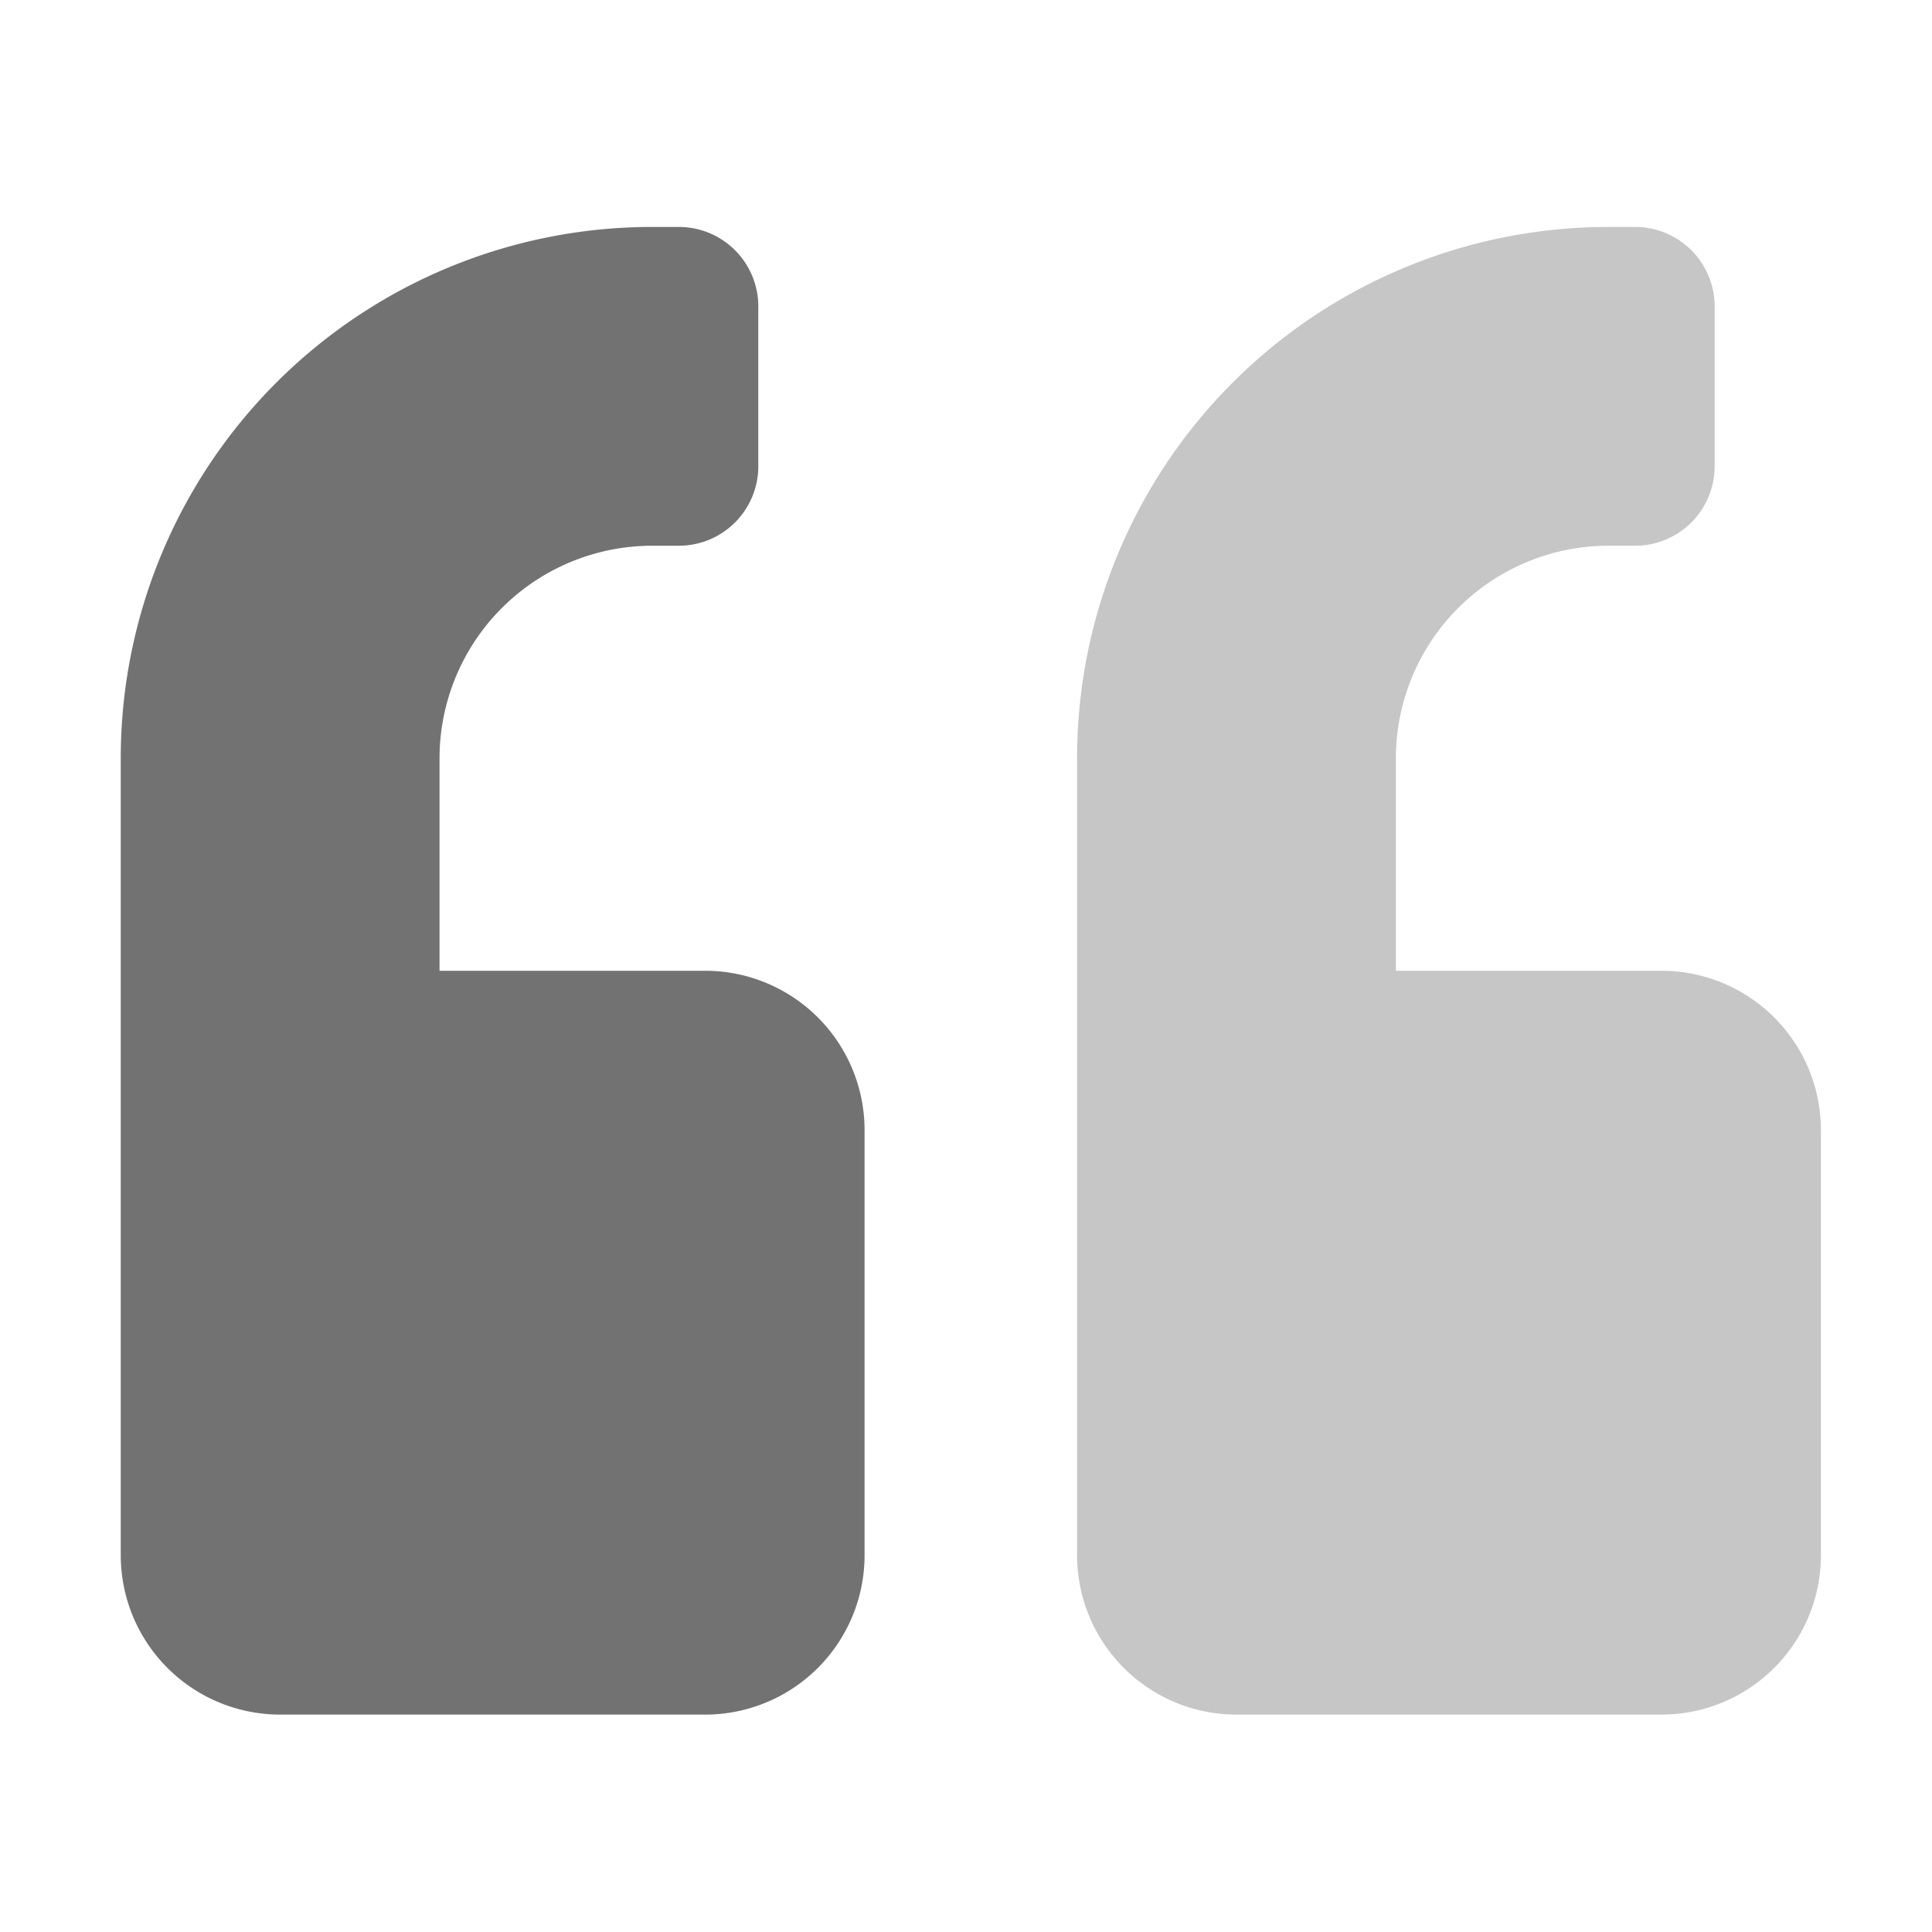 ﻿<?xml version='1.0' encoding='UTF-8'?>
<svg viewBox="-2 -1.999 32 32" xmlns="http://www.w3.org/2000/svg">
  <g transform="matrix(0.055, 0, 0, 0.055, 0, 0)">
    <defs>
      <style>.fa-secondary{opacity:.4}</style>
    </defs>
    <path d="M464, 256L384, 256L384, 192A64.06 64.06 0 0 1 448, 128L456, 128A23.94 23.94 0 0 0 480, 104.12L480, 56A23.94 23.94 0 0 0 456.12, 32L448, 32A160 160 0 0 0 288, 192L288, 432A48 48 0 0 0 336, 480L464, 480A48 48 0 0 0 512, 432L512, 304A48 48 0 0 0 464, 256z" fill="#727272" opacity="0.4" fill-opacity="1" class="Black" />
    <path d="M176, 256L96, 256L96, 192A64.06 64.06 0 0 1 160, 128L168, 128A23.94 23.94 0 0 0 192, 104.12L192, 56A23.94 23.94 0 0 0 168.12, 32L160, 32A160 160 0 0 0 0, 192L0, 432A48 48 0 0 0 48, 480L176, 480A48 48 0 0 0 224, 432L224, 304A48 48 0 0 0 176, 256z" fill="#727272" fill-opacity="1" class="Black" />
  </g>
</svg>